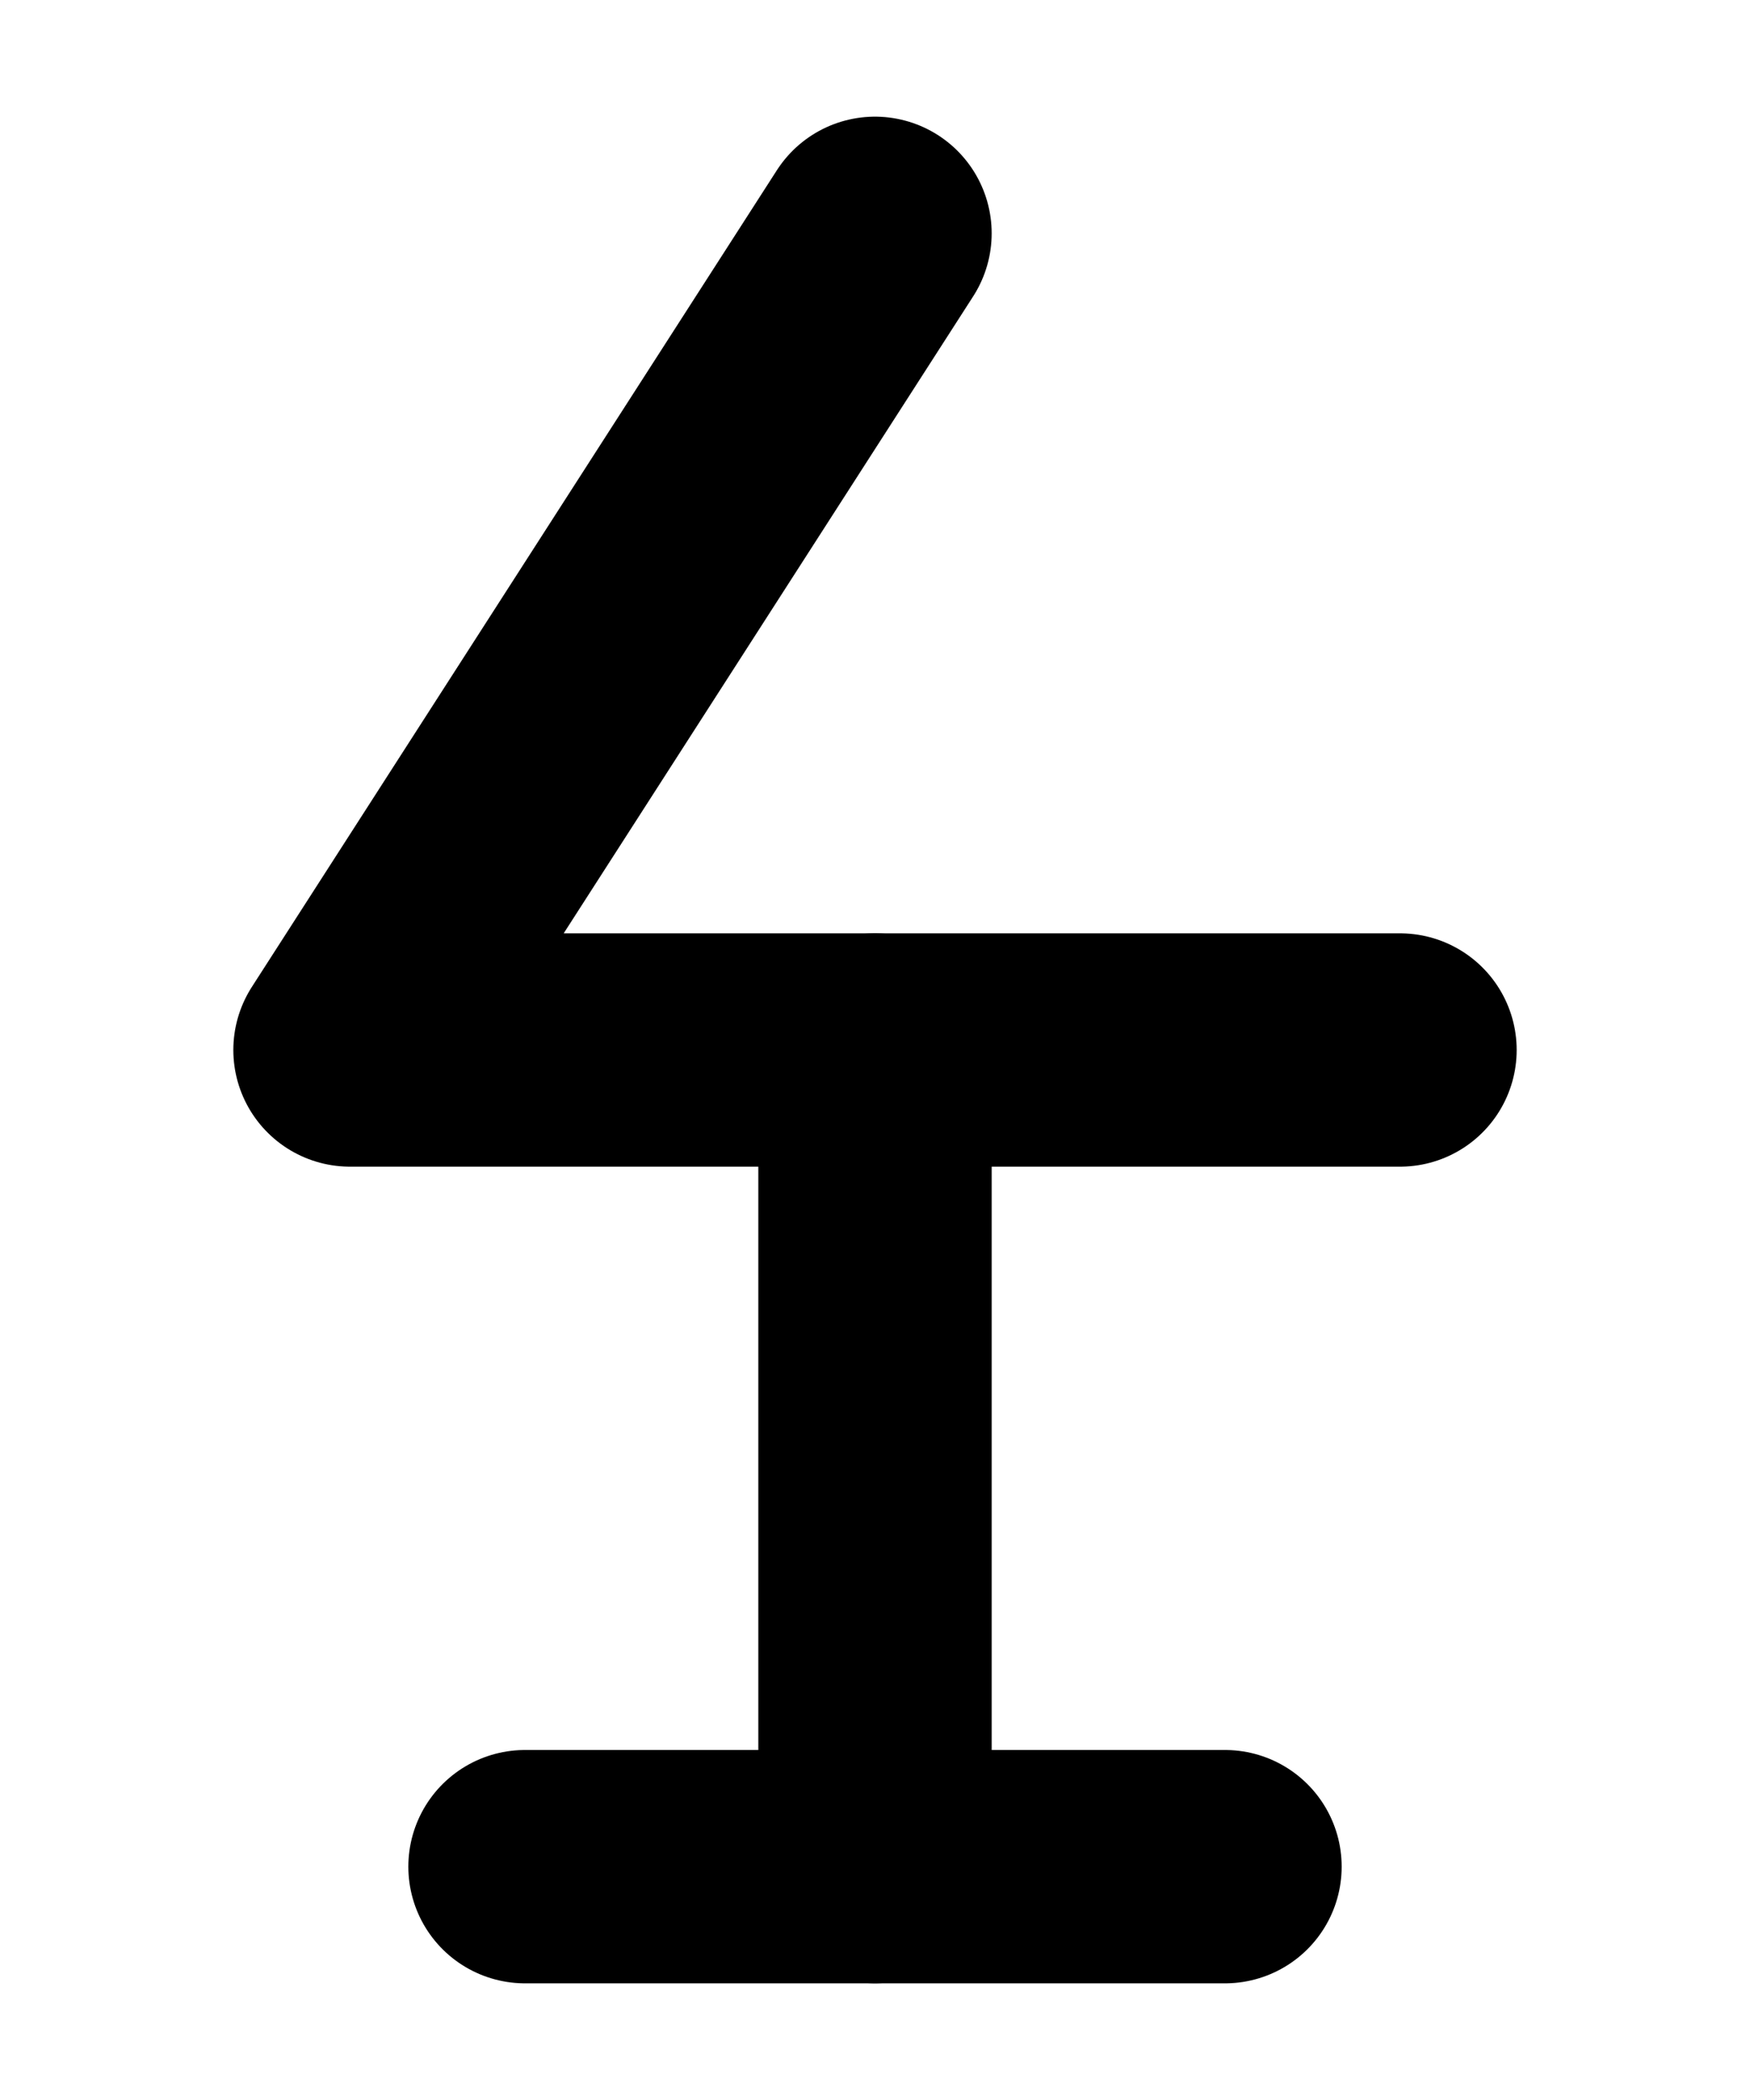 <?xml version="1.0" encoding="UTF-8"?><svg xmlns="http://www.w3.org/2000/svg" viewBox="0 0 15 18"><defs><style>.cls-1{stroke-miterlimit:10;}.cls-1,.cls-2,.cls-3{fill:none;}.cls-1,.cls-3{stroke:#000;}.cls-2{stroke-width:0px;}.cls-3{stroke-linecap:round;stroke-linejoin:round;stroke-width:2px;}</style></defs><g id="Layer_1"><rect class="cls-1" x="70.5" y="-269" width="360" height="576" transform="translate(231.5 269.5) rotate(-90)"/></g><g id="Layer_3"><rect class="cls-2" x="-37.5" y="-41" width="180" height="120"/></g><g id="Layer_2"><line class="cls-3" x1="4.5" y1="16" x2="10.5" y2="16"/><polyline class="cls-3" points="7.5 2 3 9 12 9"/><line class="cls-3" x1="7.5" y1="9" x2="7.5" y2="16"/></g></svg>
